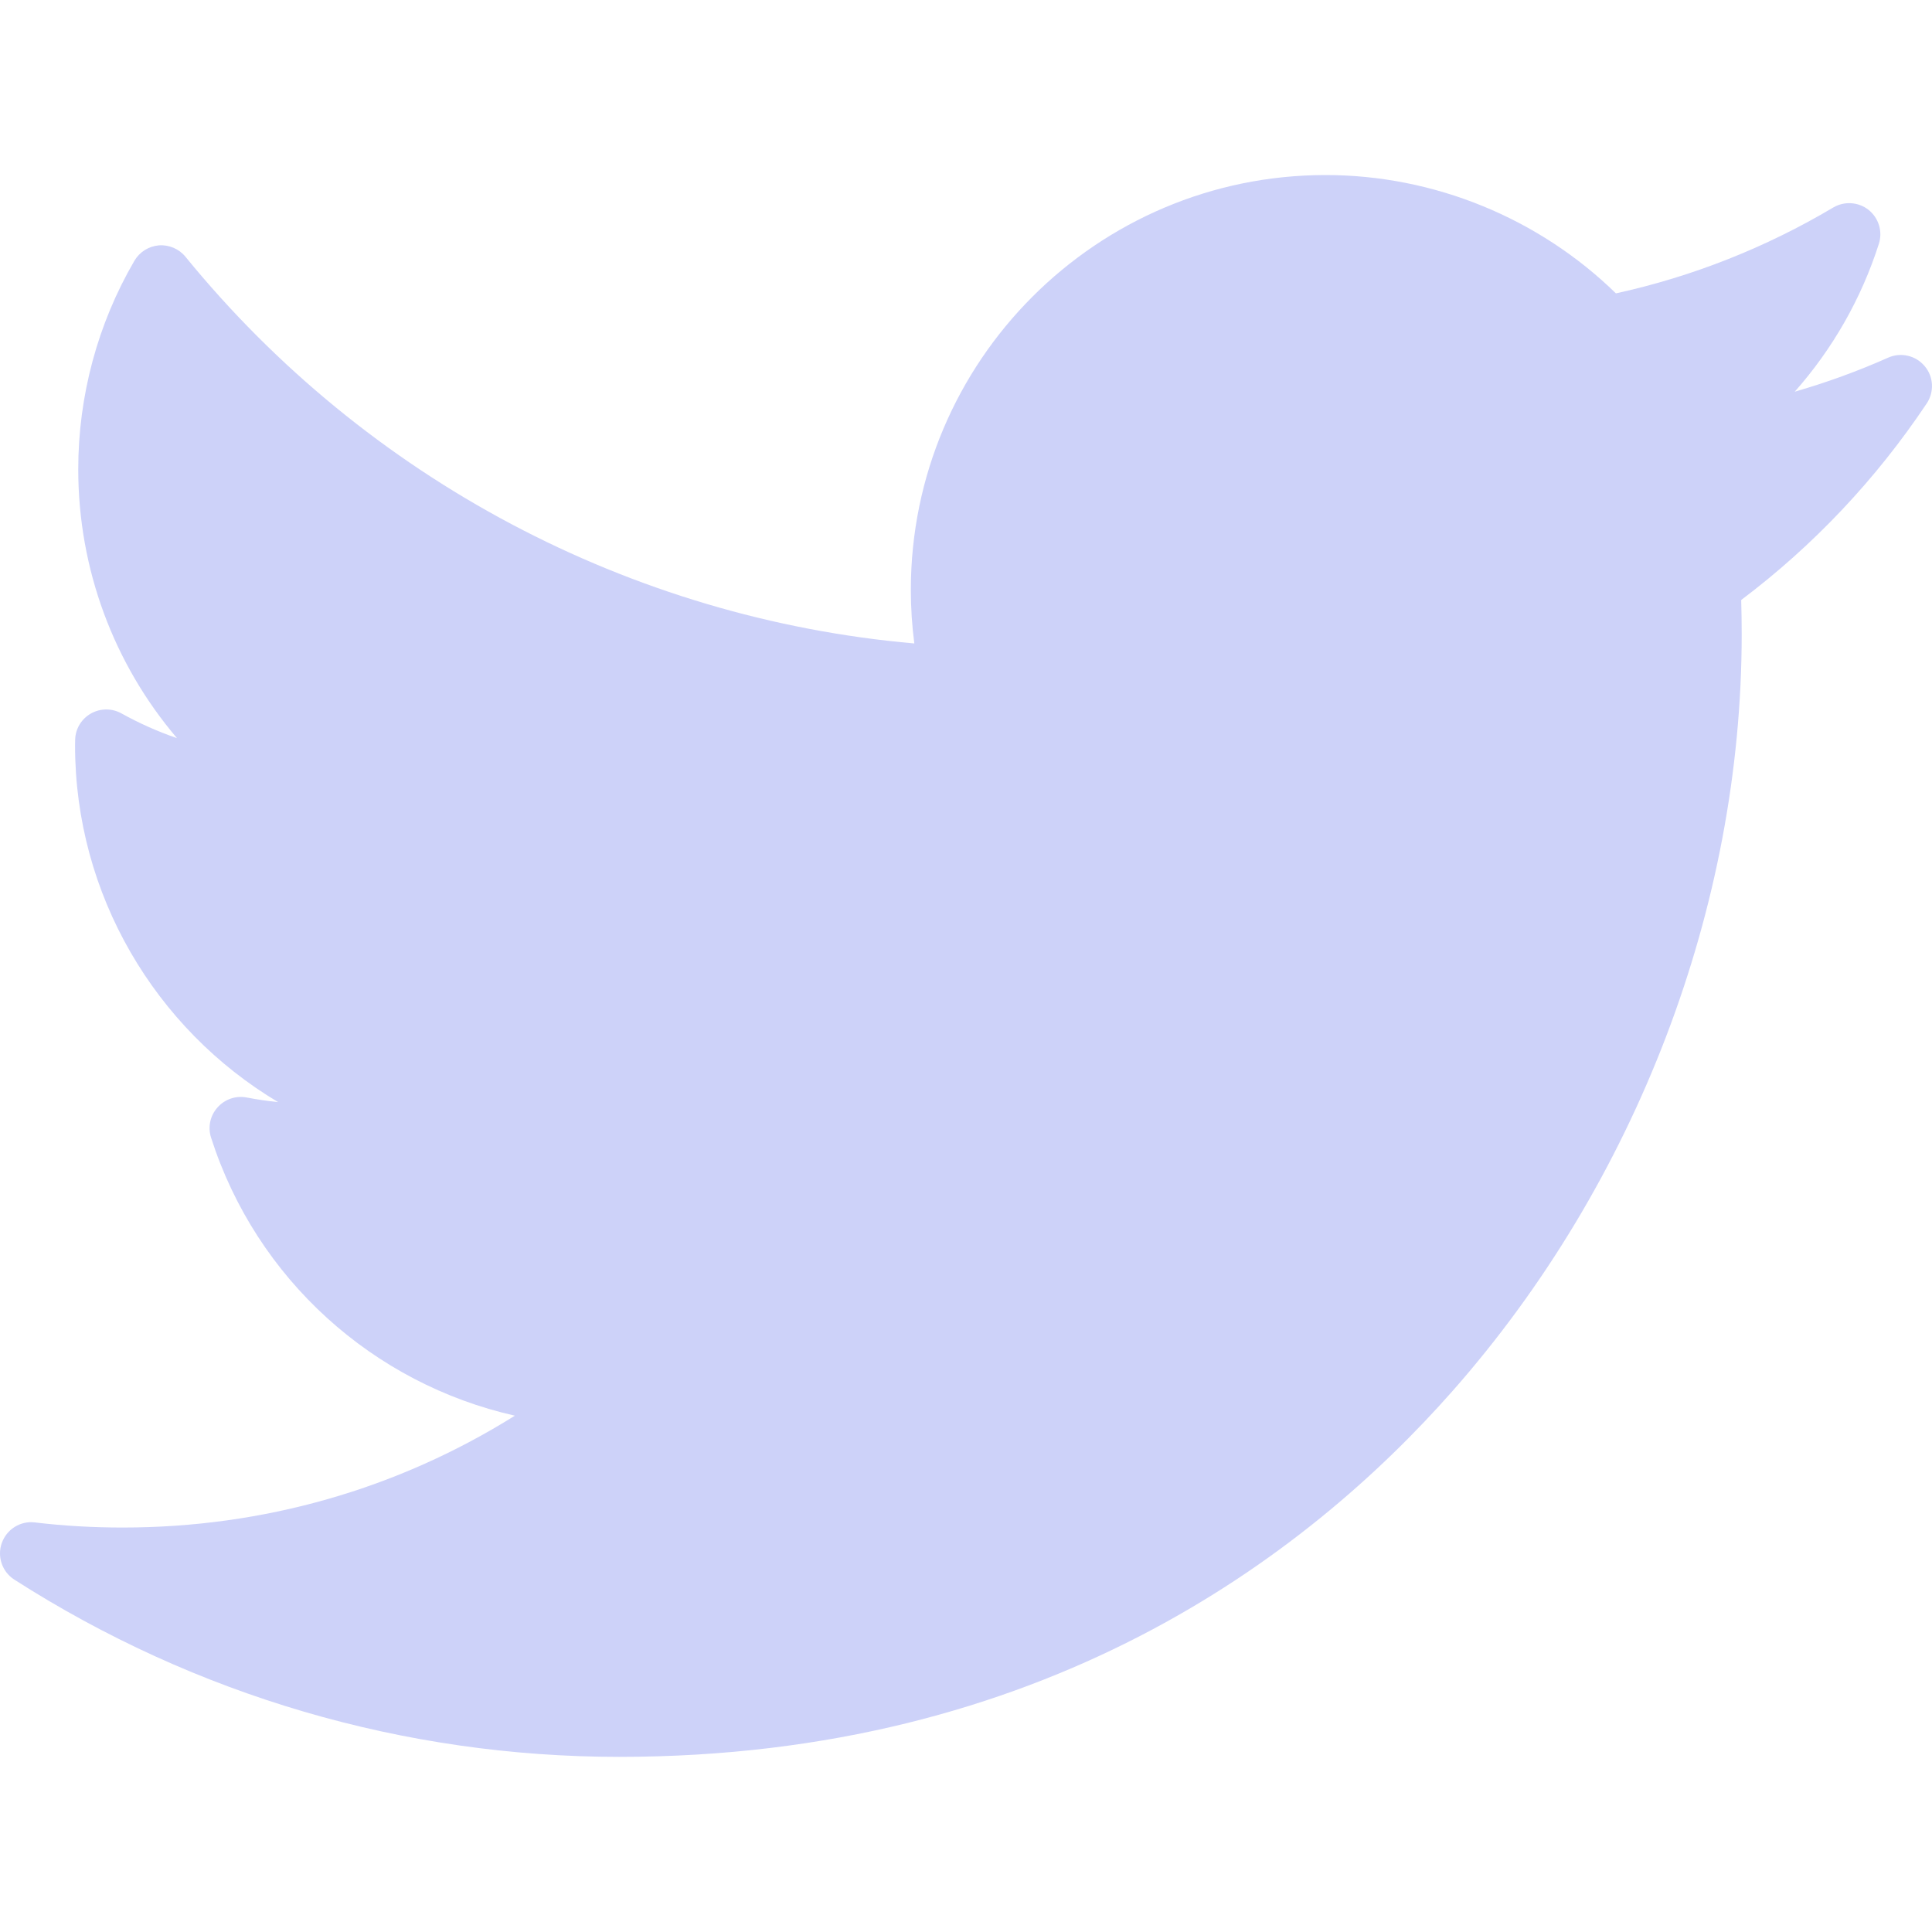 <svg width="20" height="20" viewBox="0 0 20 20" fill="none" xmlns="http://www.w3.org/2000/svg">
<g id="twitter-svgrepo-com 1" clipPath="url(#clip0_108_703)">
<path id="Vector" d="M19.547 3.702C19.233 3.842 18.91 3.959 18.579 4.055C18.97 3.613 19.268 3.093 19.45 2.524C19.491 2.396 19.448 2.257 19.344 2.173C19.239 2.09 19.093 2.08 18.978 2.148C18.277 2.564 17.521 2.863 16.728 3.037C15.929 2.257 14.844 1.812 13.723 1.812C11.355 1.812 9.429 3.739 9.429 6.106C9.429 6.292 9.441 6.478 9.465 6.661C6.527 6.403 3.796 4.959 1.92 2.658C1.853 2.576 1.75 2.532 1.645 2.54C1.539 2.549 1.445 2.608 1.391 2.7C1.011 3.352 0.81 4.099 0.81 4.858C0.81 5.893 1.179 6.874 1.832 7.641C1.633 7.573 1.441 7.487 1.257 7.385C1.158 7.33 1.038 7.331 0.94 7.387C0.842 7.443 0.78 7.546 0.778 7.659C0.777 7.678 0.777 7.697 0.777 7.717C0.777 9.261 1.608 10.651 2.879 11.409C2.77 11.398 2.661 11.382 2.553 11.361C2.441 11.34 2.326 11.379 2.251 11.465C2.175 11.55 2.15 11.668 2.185 11.777C2.655 13.245 3.866 14.325 5.33 14.655C4.116 15.415 2.727 15.813 1.27 15.813C0.966 15.813 0.66 15.796 0.36 15.76C0.212 15.742 0.07 15.83 0.019 15.972C-0.032 16.113 0.022 16.271 0.148 16.352C2.021 17.552 4.186 18.187 6.41 18.187C10.781 18.187 13.515 16.126 15.039 14.397C16.94 12.24 18.03 9.386 18.03 6.566C18.03 6.449 18.028 6.33 18.025 6.211C18.775 5.646 19.42 4.962 19.945 4.177C20.025 4.057 20.017 3.899 19.924 3.79C19.832 3.68 19.678 3.644 19.547 3.702Z" fill="#CDD2F9"/>
</g>
<defs>
<clipPath id="clip0_108_703">
<rect width="20" height="20" fill="white"/>
</clipPath>
</defs>
</svg>
